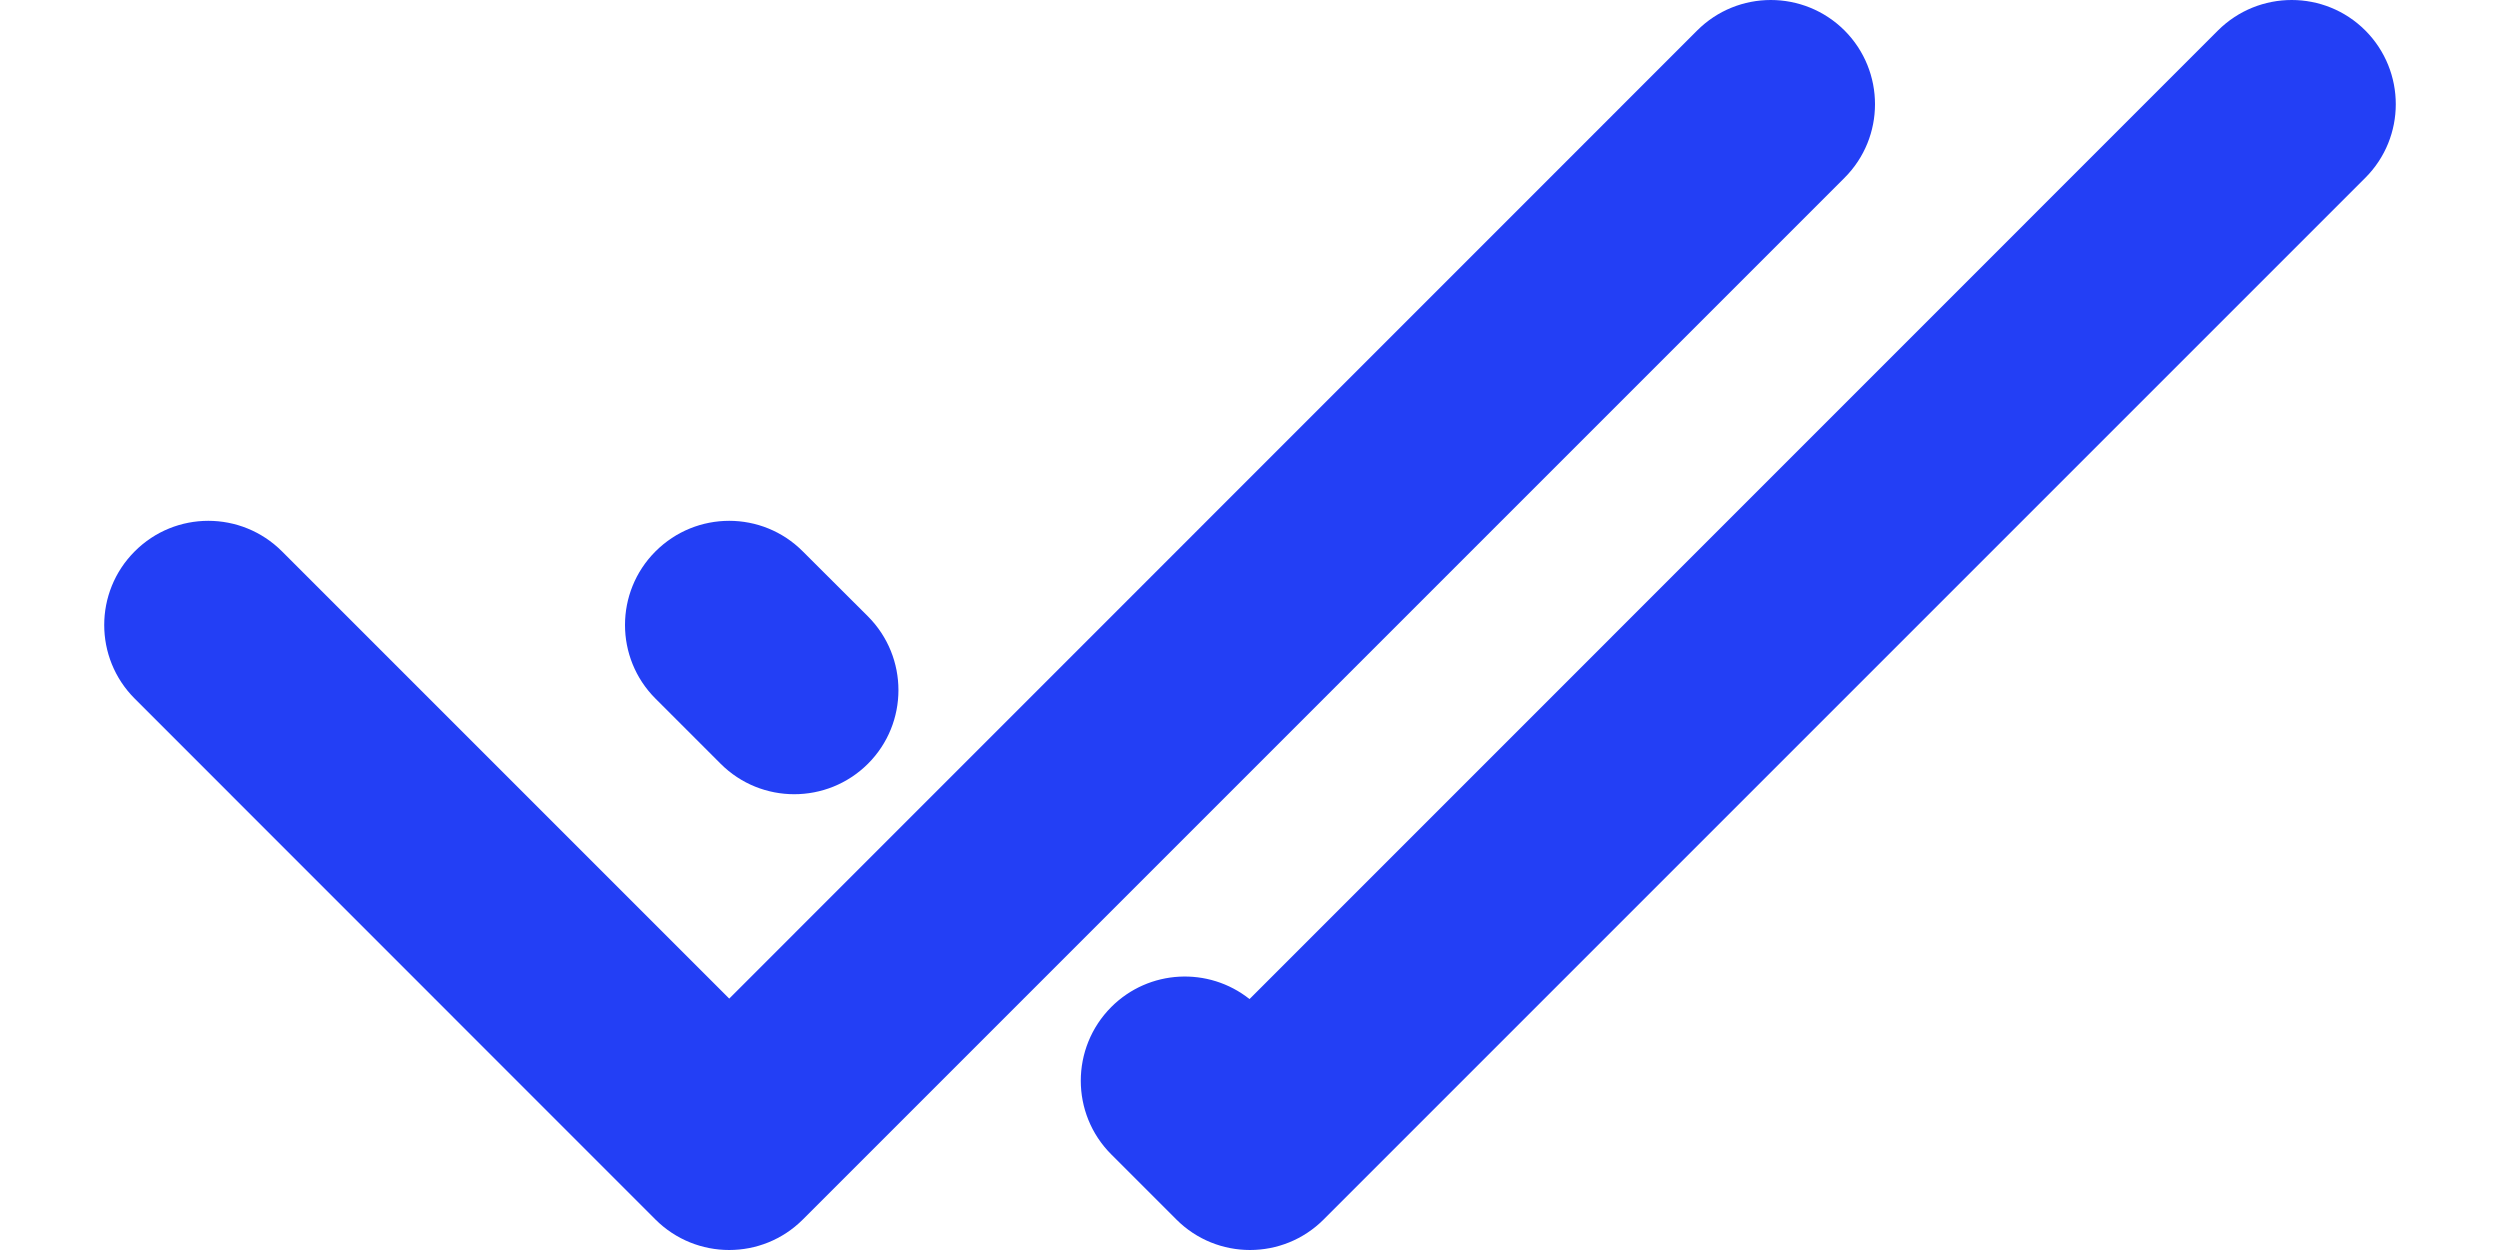 <svg width="16" height="8" viewBox="0 0 16 8" fill="none" xmlns="http://www.w3.org/2000/svg">
<path d="M11.805 1.138C12.065 0.878 12.065 0.456 11.805 0.195C11.544 -0.065 11.122 -0.065 10.862 0.195L4.667 6.391L1.805 3.529C1.544 3.268 1.122 3.268 0.862 3.529C0.602 3.789 0.602 4.211 0.862 4.471L4.195 7.805C4.456 8.065 4.878 8.065 5.138 7.805L11.805 1.138Z"                         
fill="#233FF5"/>
<path d="M15.138 1.138C15.398 0.878 15.398 0.456 15.138 0.195C14.878 -0.065 14.456 -0.065 14.195 0.195L7.997 6.394C7.735 6.186 7.354 6.203 7.112 6.445C6.852 6.706 6.852 7.128 7.112 7.388L7.529 7.805C7.789 8.065 8.211 8.065 8.471 7.805L15.138 1.138Z" 
fill="#233FF5"/>
<path d="M5.555 3.945L5.138 3.529C4.878 3.268 4.456 3.268 4.195 3.529C3.935 3.789 3.935 4.211 4.195 4.471L4.612 4.888C4.872 5.148 5.294 5.148 5.555 4.888C5.815 4.628 5.815 4.206 5.555 3.945Z"
 fill="#233FF5"/>
</svg>
